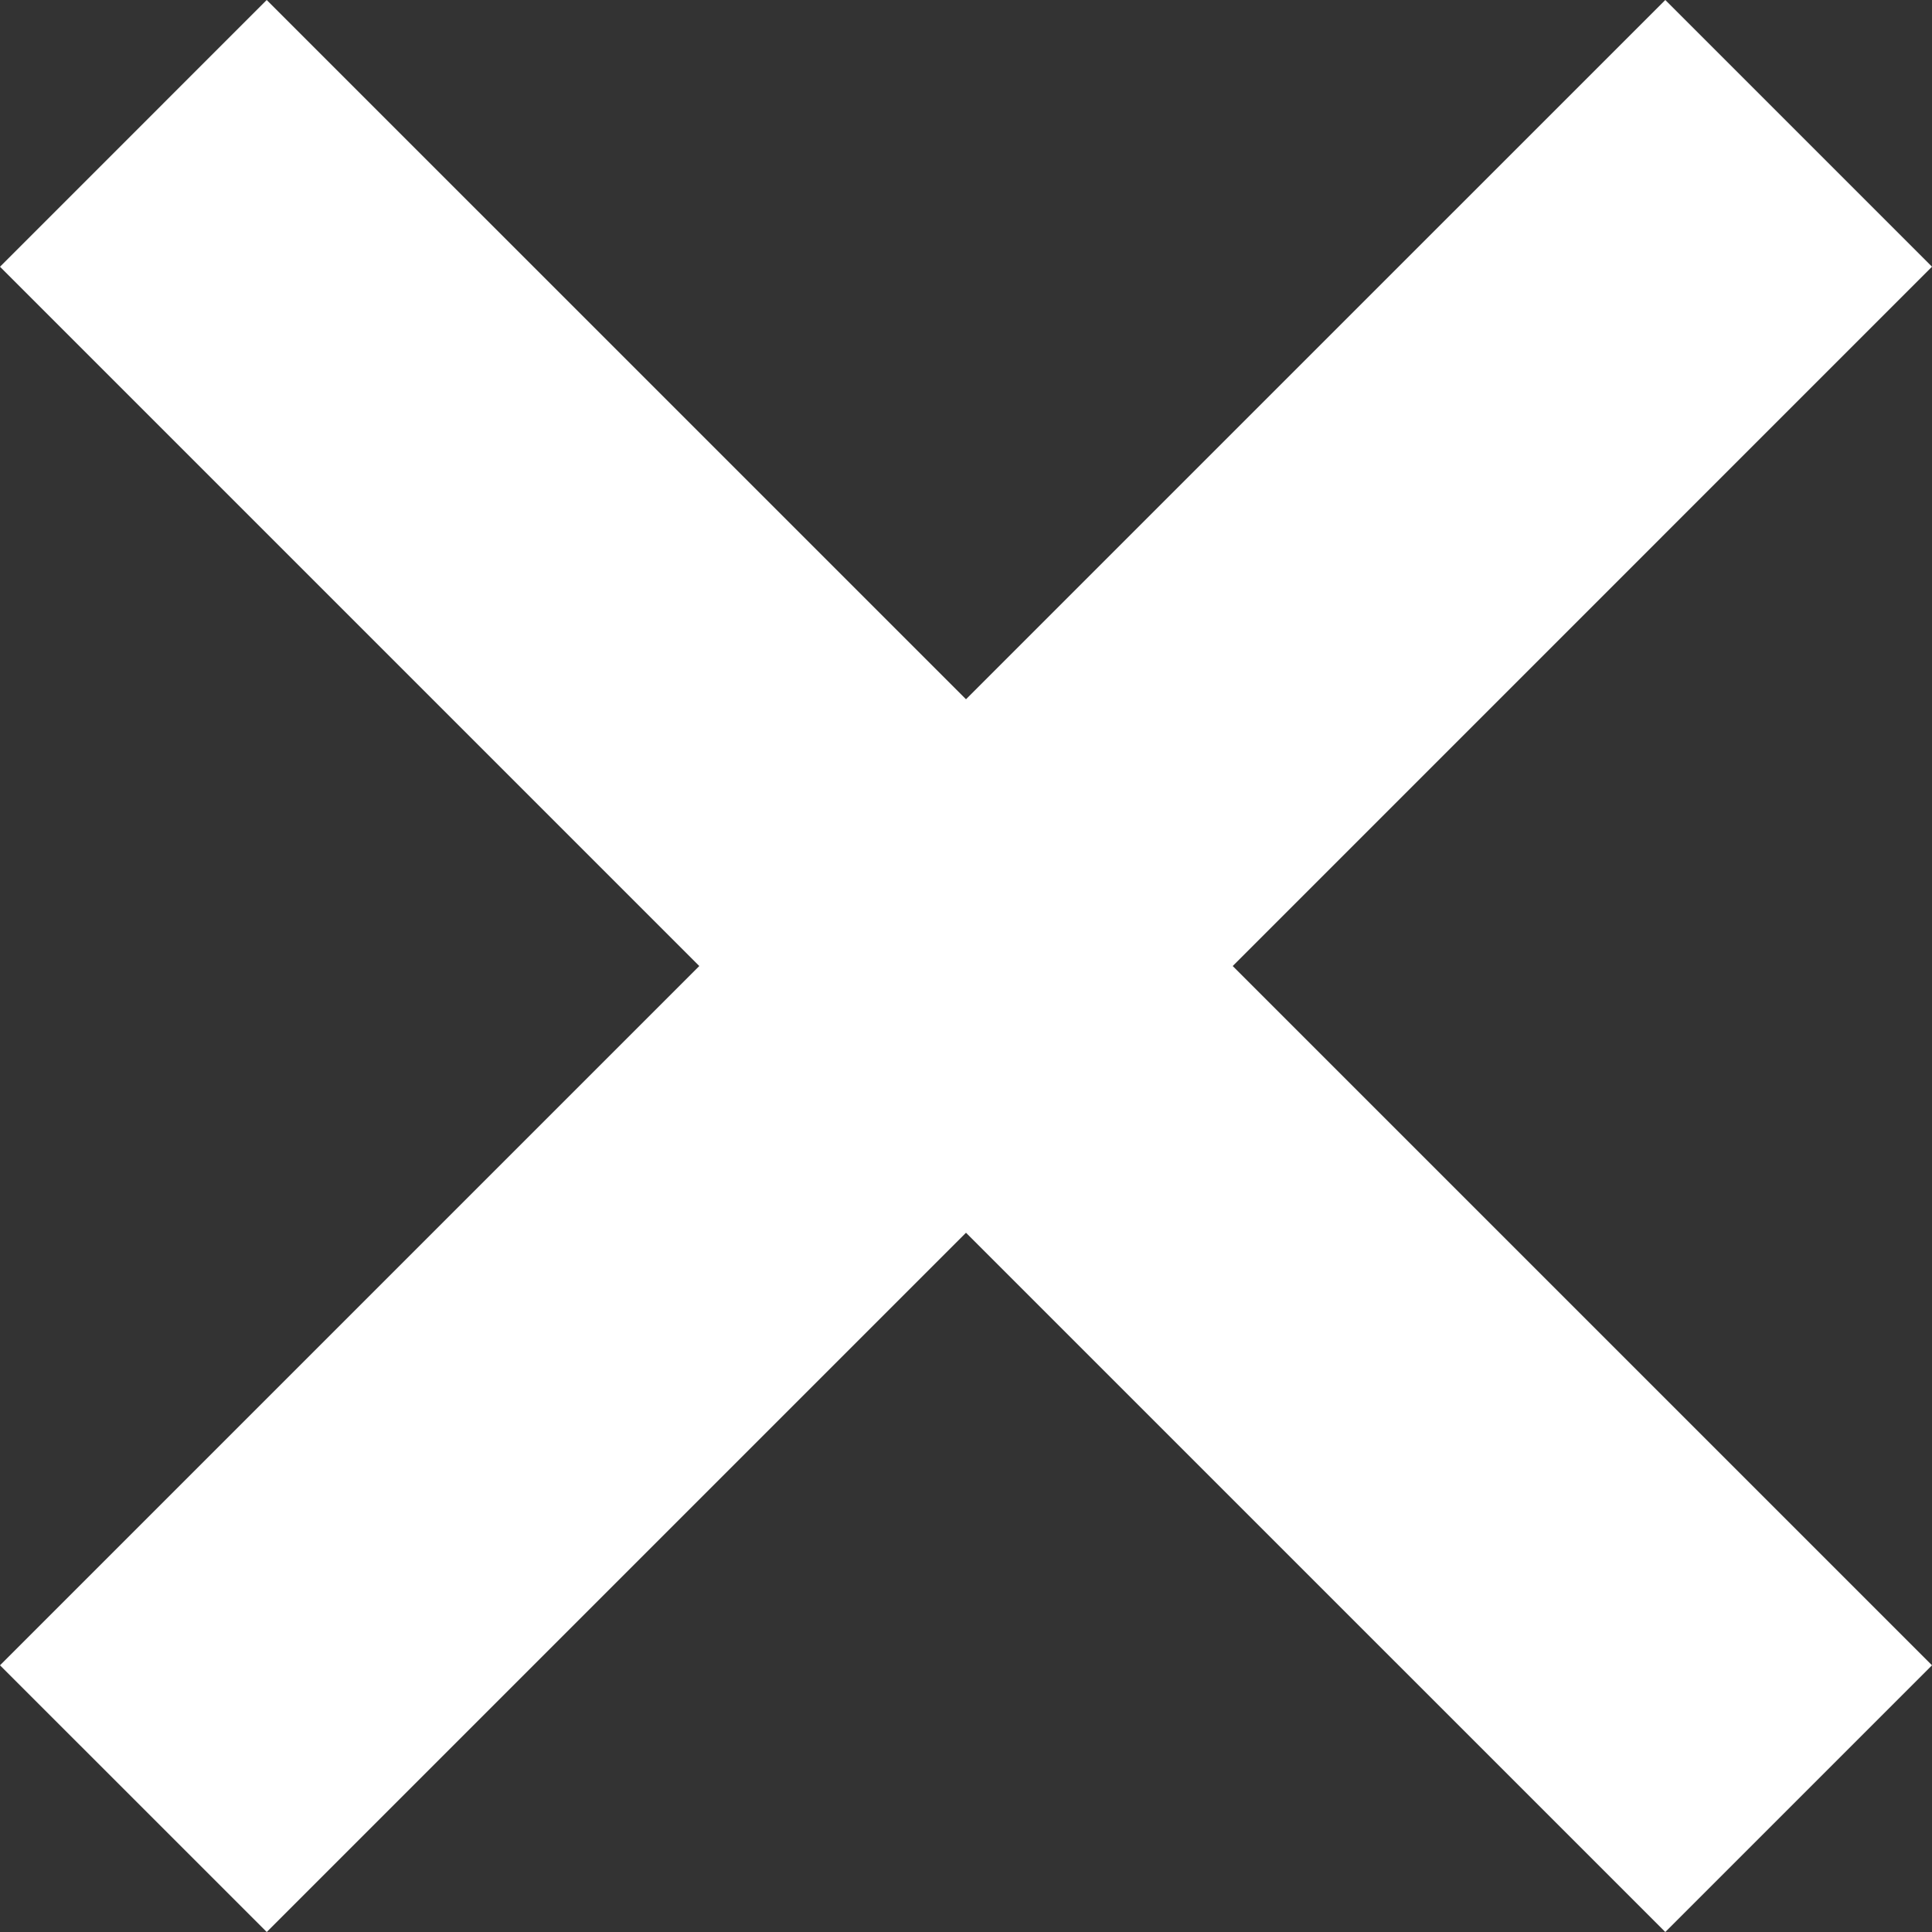 <?xml version="1.0" encoding="UTF-8"?>
<svg id="_x32_" xmlns="http://www.w3.org/2000/svg" version="1.1" viewBox="0 0 512 512">
  <rect x="0" y="0" width="512" height="512" fill="#333333" stroke="none"/>
  <!-- Generator: Adobe Illustrator 29.7.1, SVG Export Plug-In . SVG Version: 2.1.1 Build 8)  -->
  <defs>
    <style>
      .st0 {
        fill: #fff;
      }
    </style>
  </defs>
  <polygon class="st0" points="512 70.68 441.32 0 256 185.31 70.68 0 0 70.69 185.32 256.01 0 441.32 70.69 512 256 326.69 441.32 512 512 441.32 326.68 256.01 512 70.68"/>
</svg>